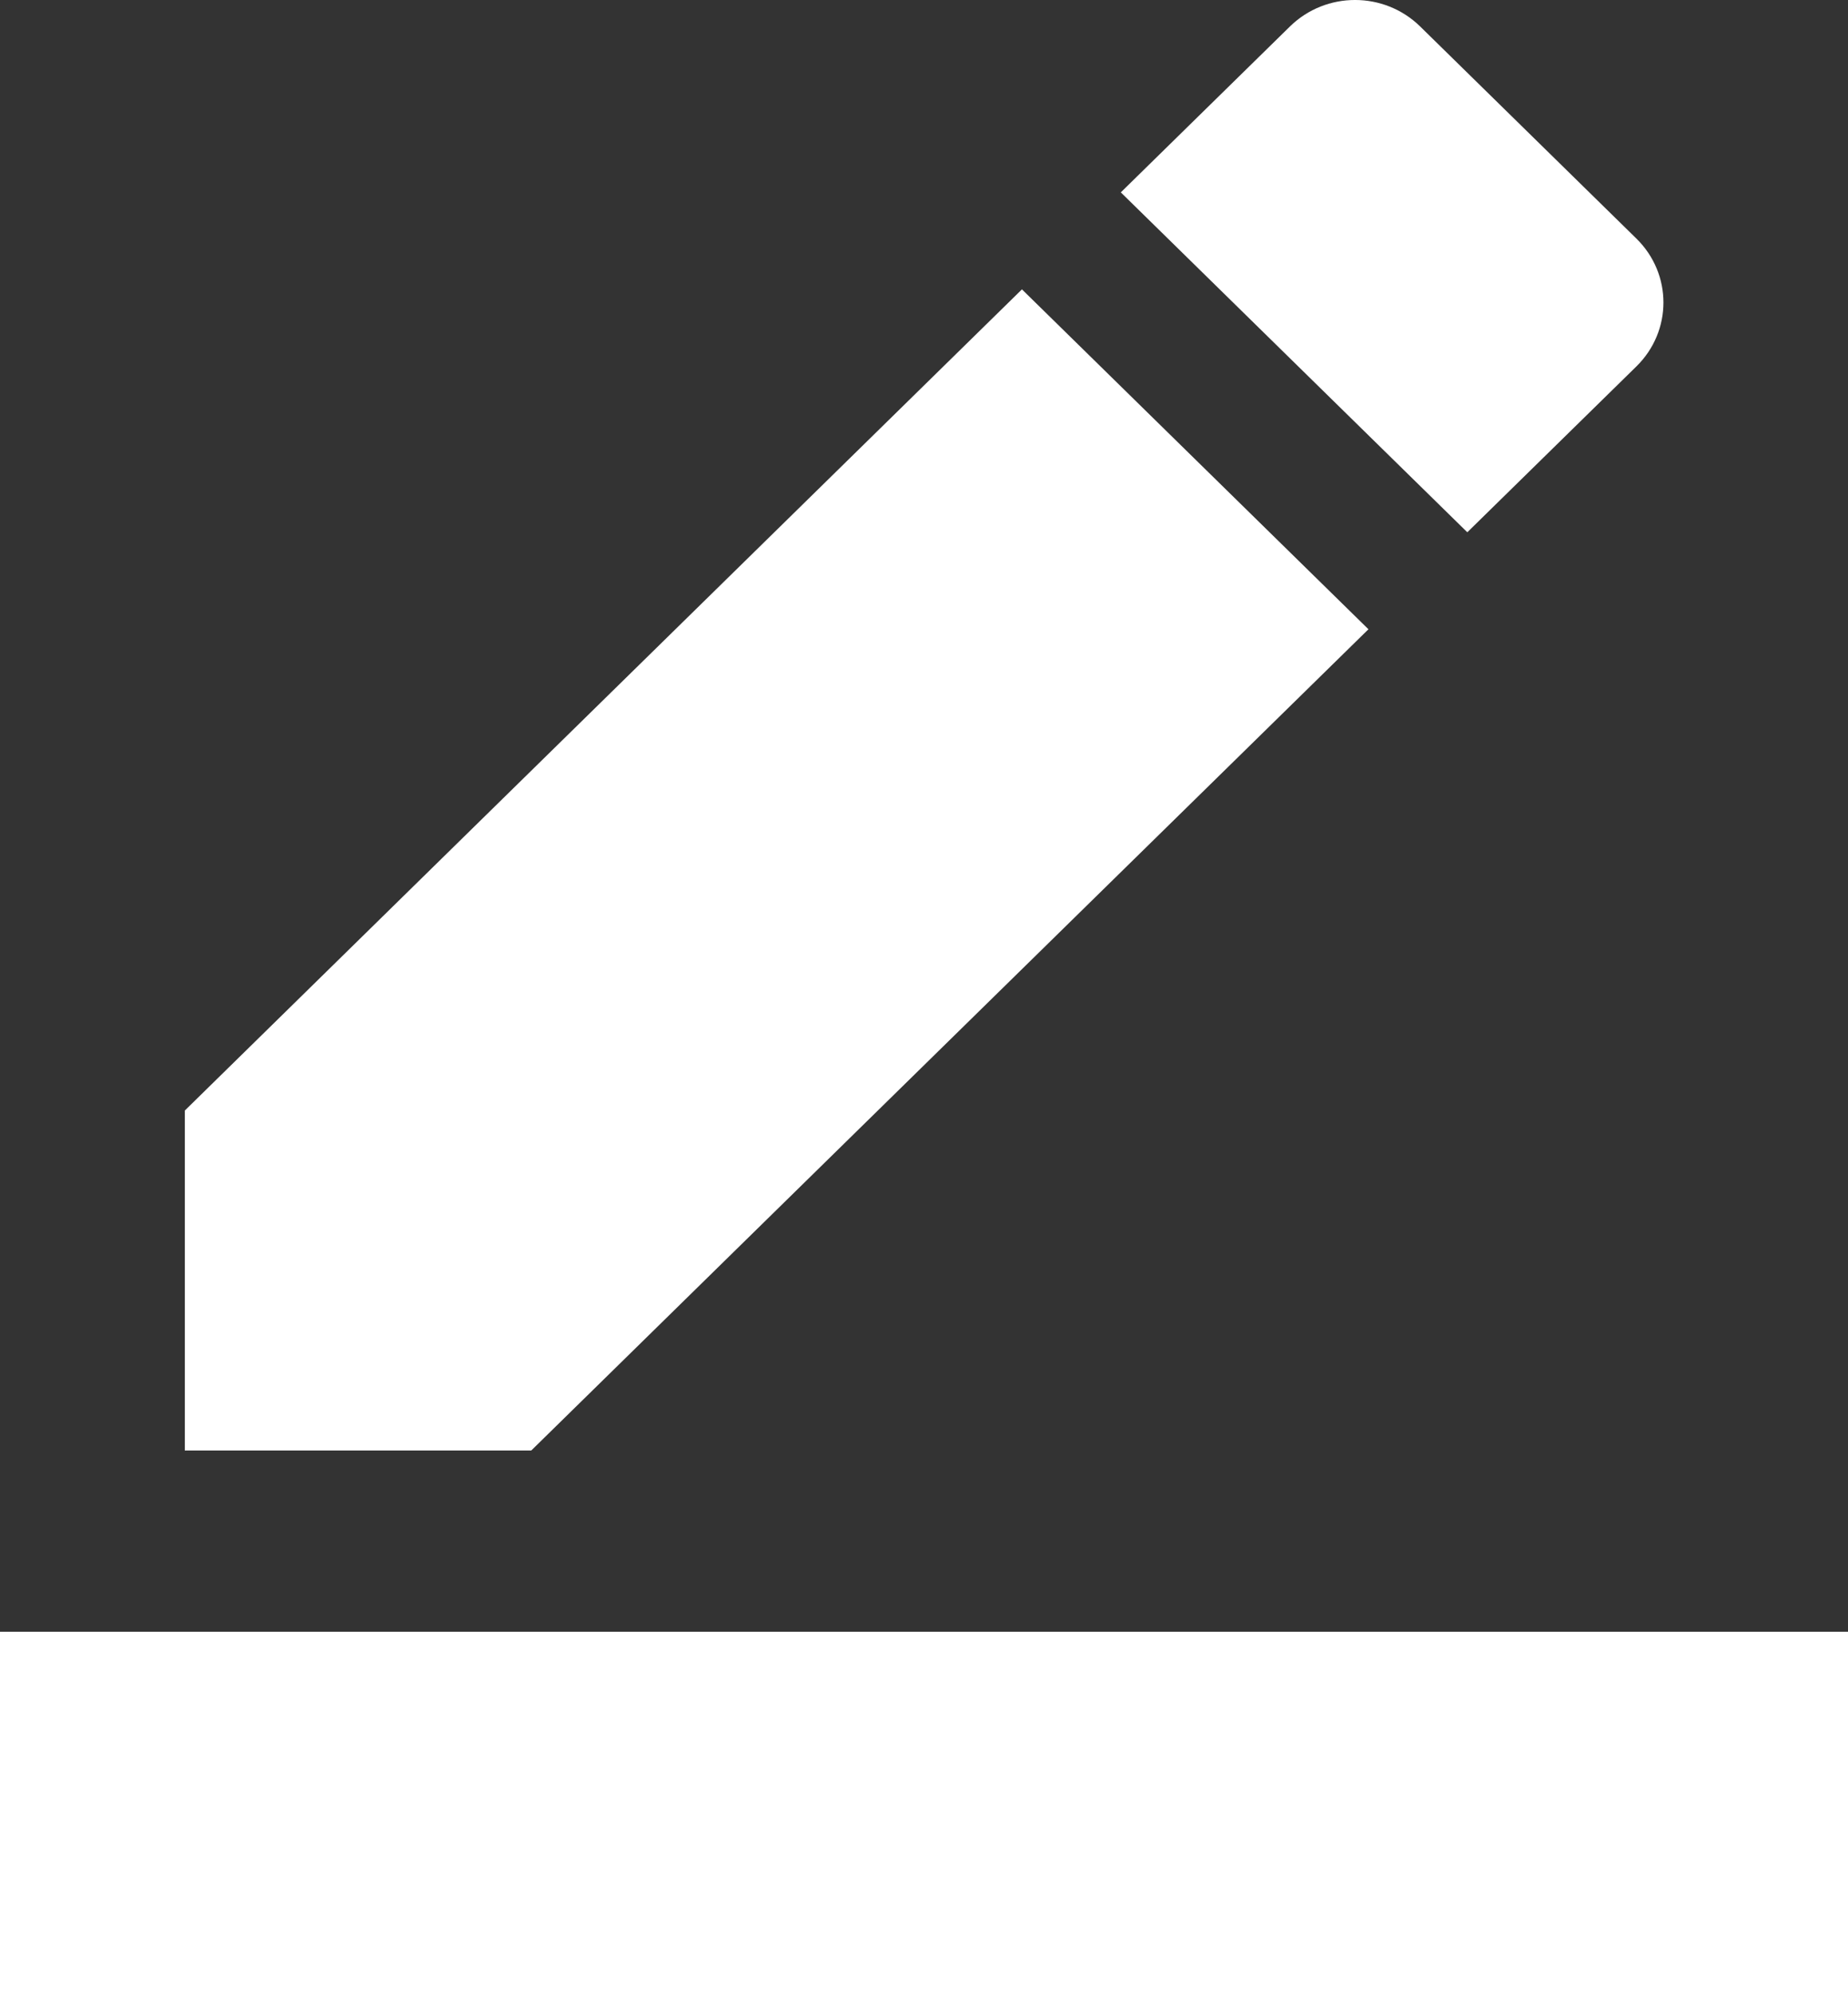 <svg width="38" height="41" viewBox="0 0 38 41" fill="none" xmlns="http://www.w3.org/2000/svg">
<rect x="0" y="0" width="38" height="41" fill="#333333" stroke="none"/>
<path d="M38 41H0V33.546H38V41ZM21.014 5.949L28.139 12.937L10.925 29.82H3.8V22.832L21.014 5.949ZM30.172 10.943L23.047 3.955L26.524 0.545C27.265 -0.182 28.462 -0.182 29.203 0.545L33.649 4.905C34.39 5.632 34.39 6.806 33.649 7.533L30.172 10.943Z" fill="white"/>
</svg>
